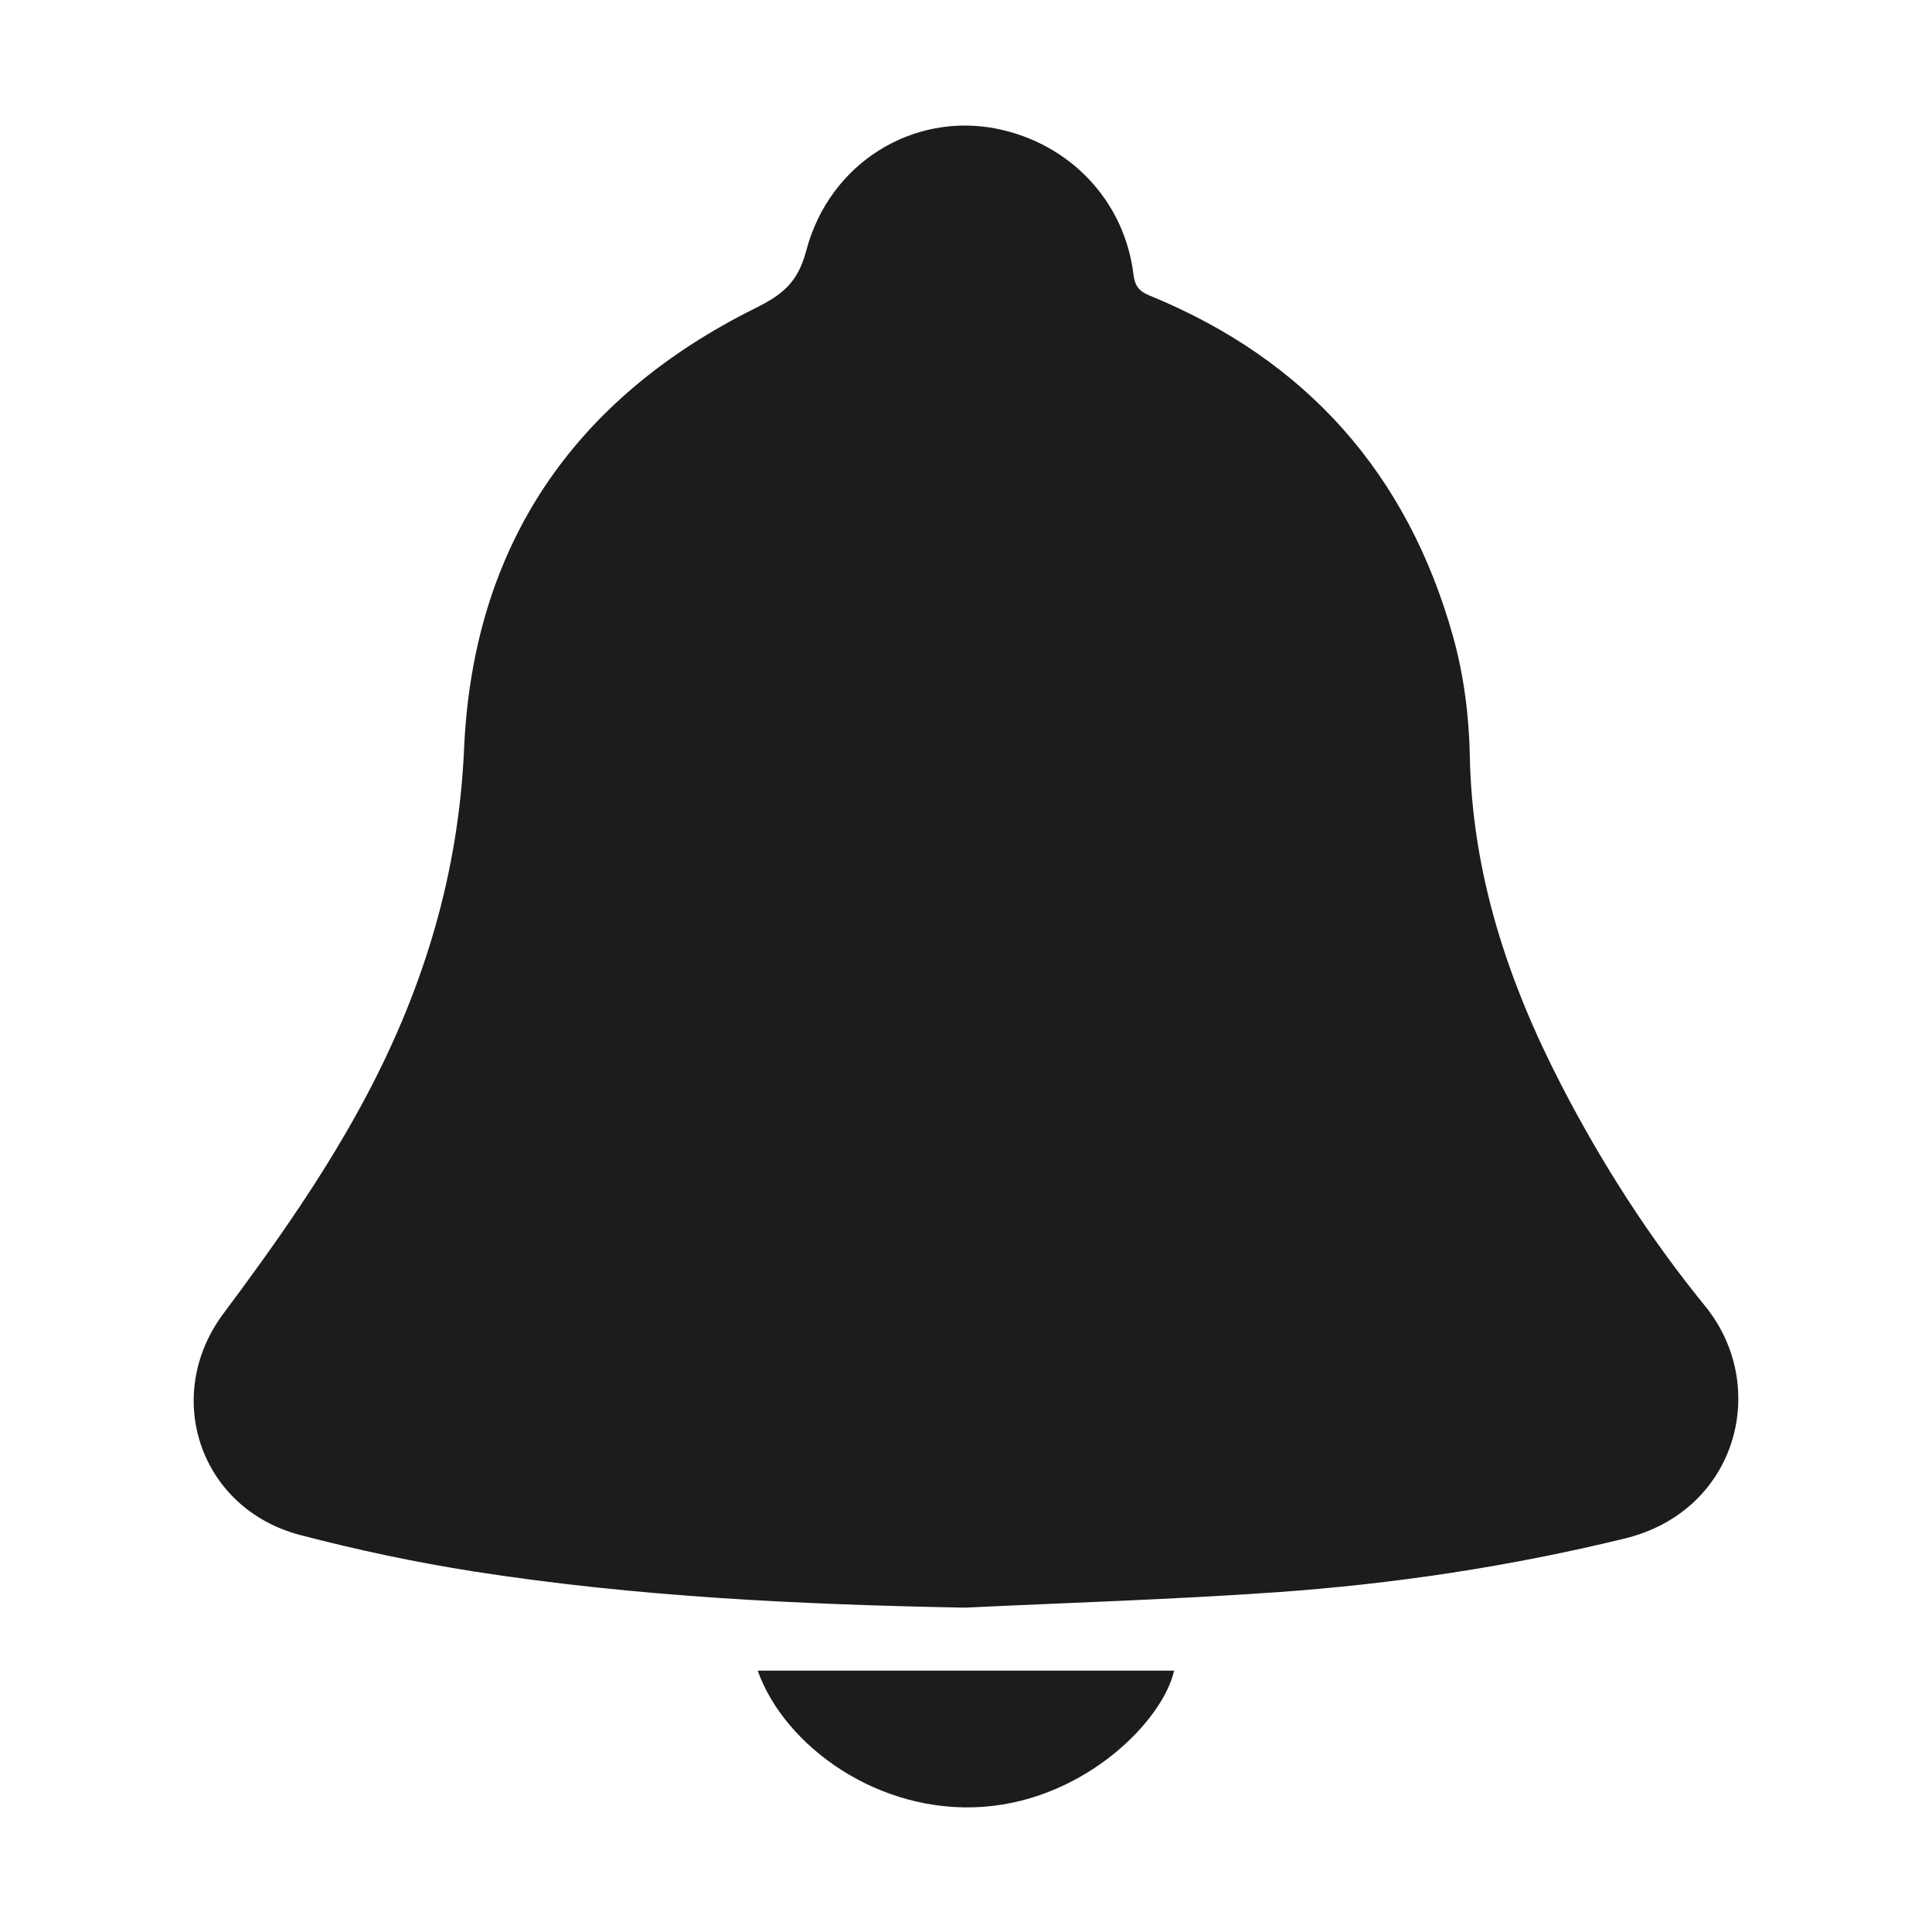 <?xml version="1.0" encoding="UTF-8" standalone="no"?>
<!DOCTYPE svg PUBLIC "-//W3C//DTD SVG 1.1//EN" "http://www.w3.org/Graphics/SVG/1.1/DTD/svg11.dtd">
<svg width="100%" height="100%" viewBox="0 0 50 50" version="1.1" xmlns="http://www.w3.org/2000/svg" xmlns:xlink="http://www.w3.org/1999/xlink" xml:space="preserve" xmlns:serif="http://www.serif.com/" style="fill-rule:evenodd;clip-rule:evenodd;stroke-linejoin:round;stroke-miterlimit:2;">
    <g transform="matrix(0.497,0,0,0.497,24.974,2.895)">
        <path d="M0,77.889C-8.555,77.729 -17.081,77.328 -25.535,76.011C-28.59,75.535 -31.629,74.887 -34.621,74.106C-39.817,72.749 -41.835,66.884 -38.609,62.567C-35.878,58.91 -33.257,55.195 -31.122,51.149C-28.149,45.513 -26.368,39.615 -26.084,33.163C-25.619,22.598 -20.383,14.932 -10.932,10.229C-9.534,9.535 -8.709,8.907 -8.271,7.242C-7.063,2.64 -2.682,0 1.669,0.882C5.474,1.654 8.305,4.639 8.773,8.466C8.849,9.078 9.068,9.343 9.609,9.564C17.776,12.9 23.052,18.861 25.416,27.326C25.974,29.322 26.248,31.452 26.287,33.528C26.404,39.669 28.266,45.283 31.044,50.663C33.156,54.753 35.634,58.617 38.537,62.181C41.942,66.361 40.208,72.861 34.364,74.286C28.376,75.747 22.324,76.658 16.199,77.088C10.808,77.466 5.4,77.63 0,77.889" style="fill:rgb(30,28,26);fill-rule:nonzero;"/>
    </g>
    <g transform="matrix(0.497,0,0,0.497,19.609,46.965)">
        <path d="M0,-7.504L21.684,-7.504C21.105,-4.912 17.088,-0.817 11.782,-0.415C6.301,0 1.391,-3.579 0,-7.504" style="fill:rgb(30,28,26);fill-rule:nonzero;"/>
    </g>
</svg>
